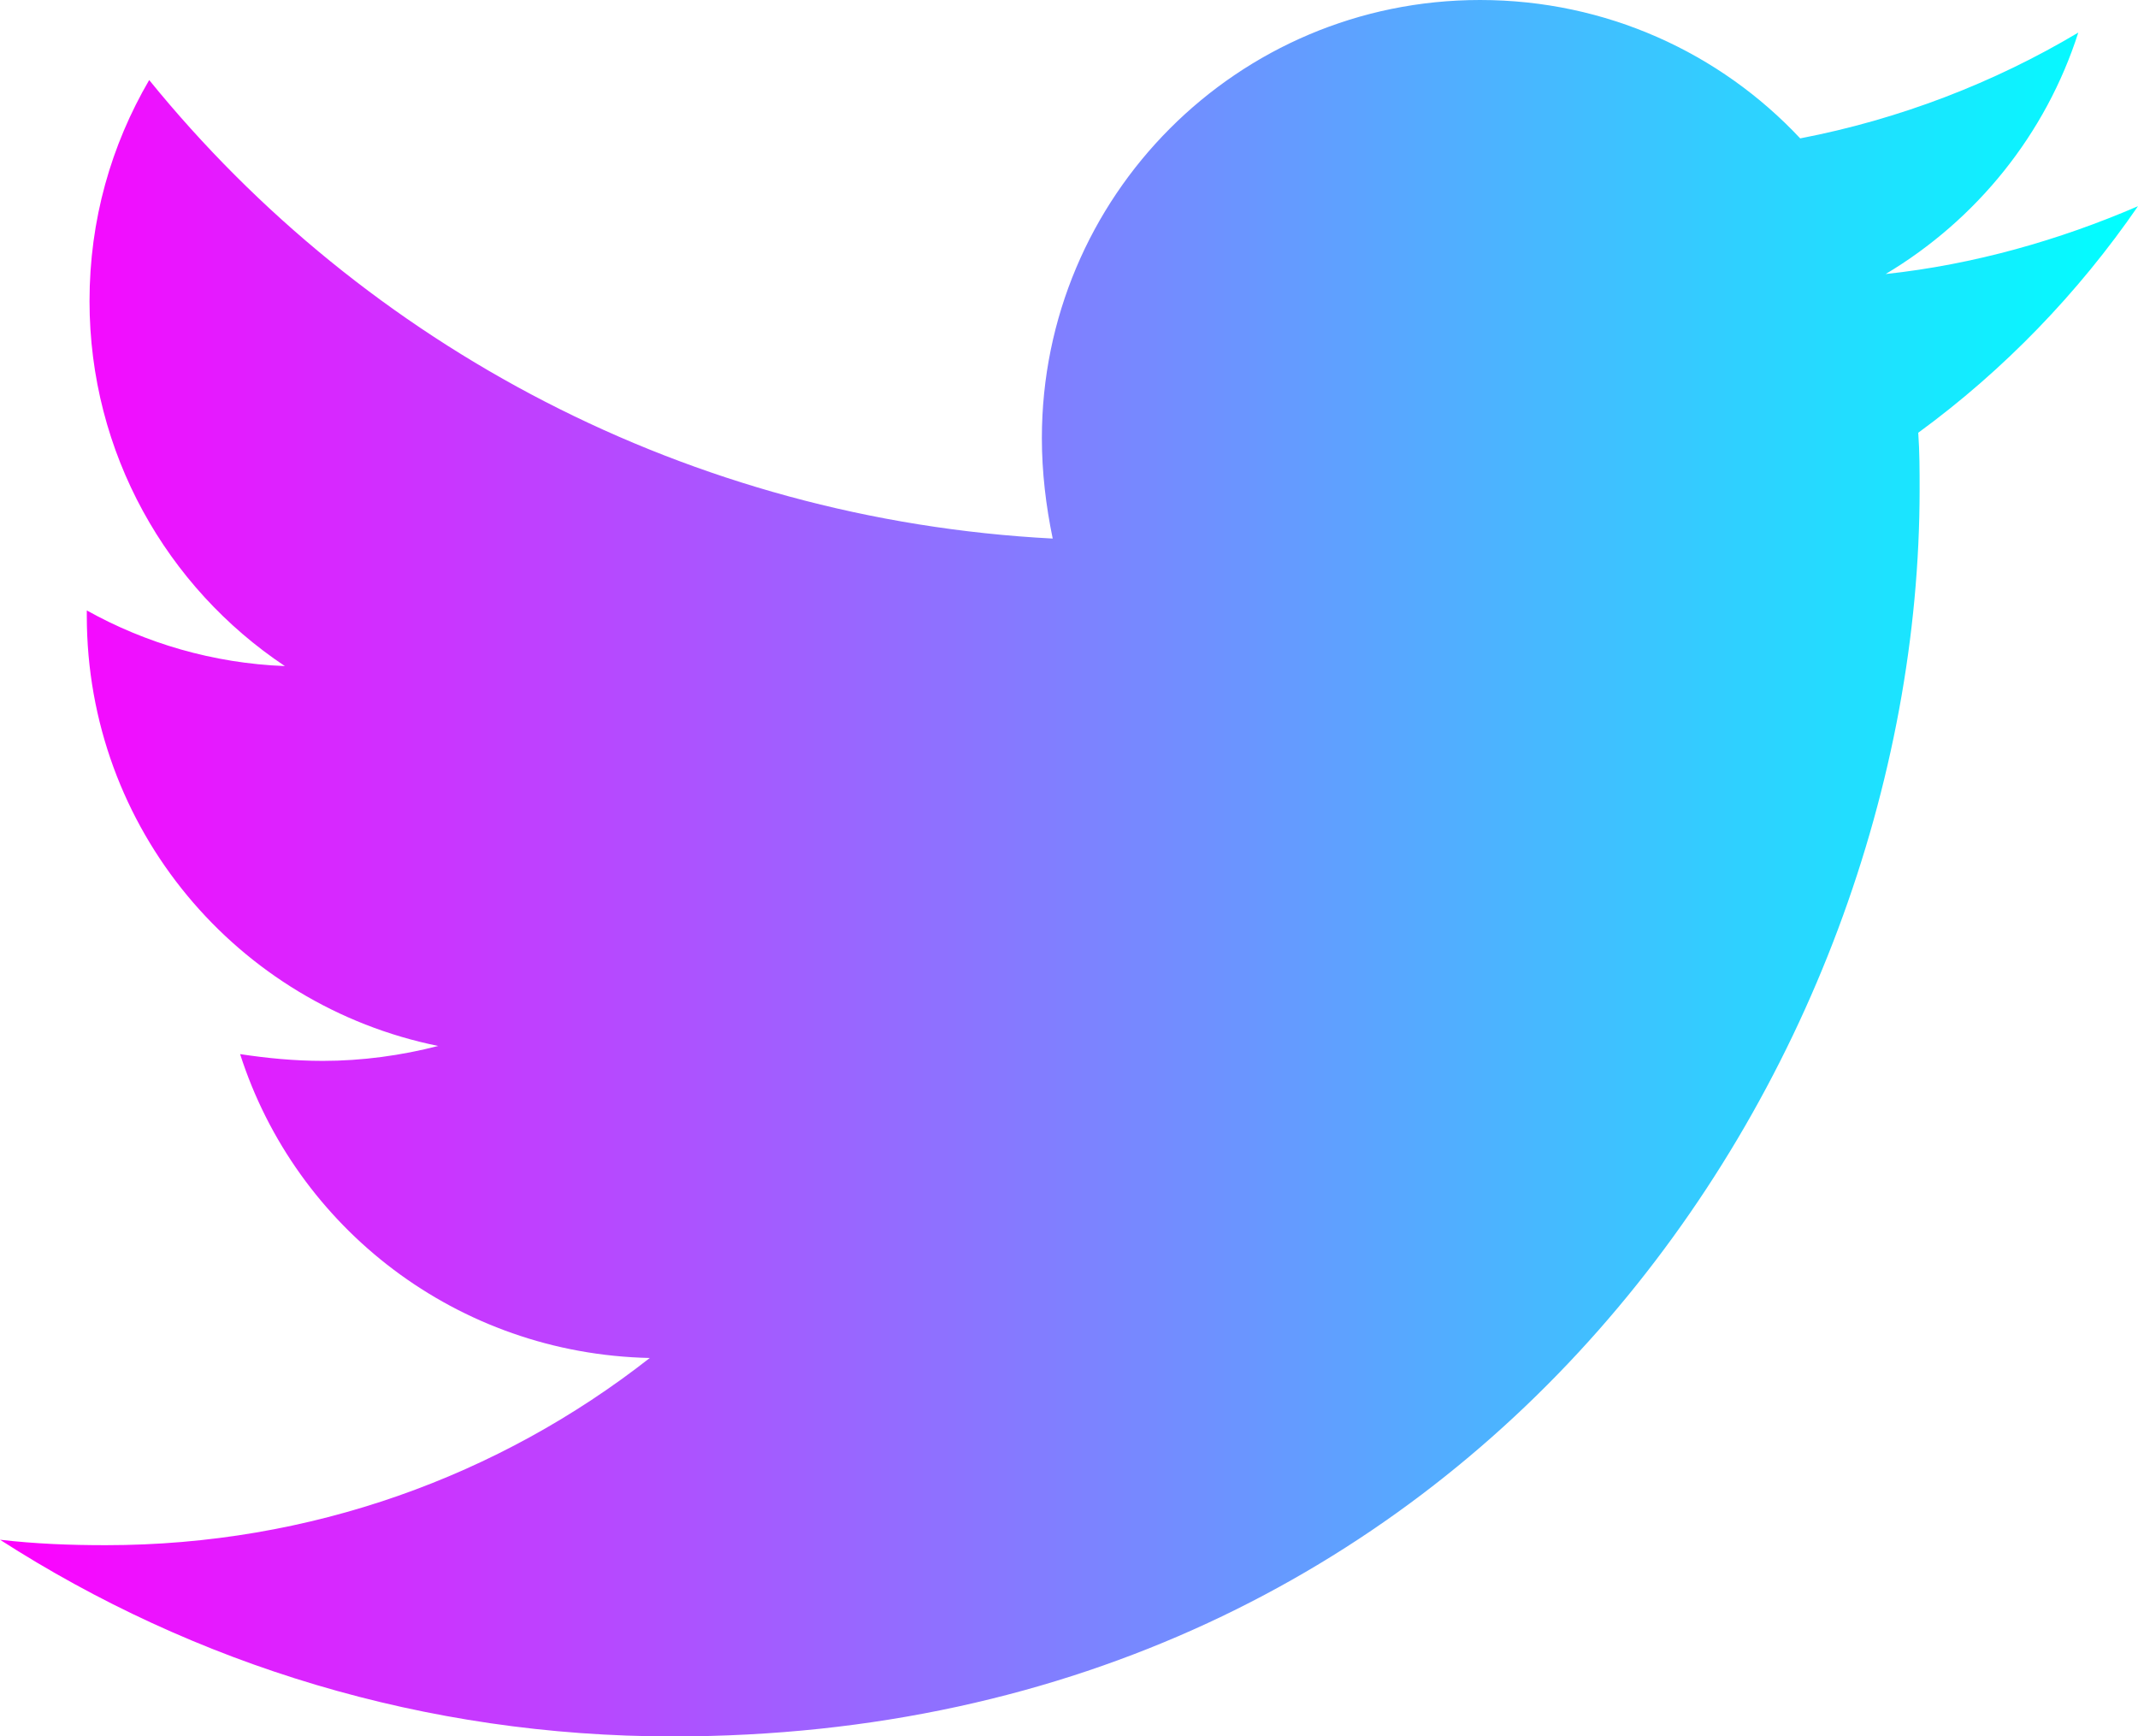 <?xml version="1.0" encoding="UTF-8" standalone="no"?>
<svg
   xmlns:dc="http://purl.org/dc/elements/1.1/"
   xmlns:cc="http://creativecommons.org/ns#"
   xmlns:rdf="http://www.w3.org/1999/02/22-rdf-syntax-ns#"
   xmlns:svg="http://www.w3.org/2000/svg"
   xmlns="http://www.w3.org/2000/svg"
   xmlns:xlink="http://www.w3.org/1999/xlink"
   xmlns:sodipodi="http://sodipodi.sourceforge.net/DTD/sodipodi-0.dtd"
   xmlns:inkscape="http://www.inkscape.org/namespaces/inkscape"
   aria-hidden="true"
   focusable="false"
   data-prefix="fab"
   data-icon="twitter"
   class="svg-inline--fa fa-twitter fa-w-16"
   role="img"
   viewBox="0 0 55 44.67"
   version="1.1"
   id="svg1010"
   sodipodi:docname="twitter.svg"
   width="55"
   height="44.67"
   inkscape:version="1.0.1 (0767f8302a, 2020-10-17)">
  <defs
     id="defs1014">
    <linearGradient
       inkscape:collect="always"
       id="linearGradient1022">
      <stop
         style="stop-color:#ff00ff;stop-opacity:1;"
         offset="0"
         id="stop1018" />
      <stop
         style="stop-color:#00ffff;stop-opacity:1"
         offset="1"
         id="stop1020" />
    </linearGradient>
    <linearGradient
       inkscape:collect="always"
       xlink:href="#linearGradient1022"
       id="linearGradient1024"
       x1="0"
       y1="256"
       x2="511.998"
       y2="256"
       gradientUnits="userSpaceOnUse"
       gradientTransform="matrix(0.107,0,0,0.107,2e-6,-5.165)" />
  </defs>
  <sodipodi:namedview
     pagecolor="#ffffff"
     bordercolor="#666666"
     borderopacity="1"
     objecttolerance="10"
     gridtolerance="10"
     guidetolerance="10"
     inkscape:pageopacity="0"
     inkscape:pageshadow="2"
     inkscape:window-width="1366"
     inkscape:window-height="668"
     id="namedview1012"
     showgrid="false"
     inkscape:zoom="0.61914062"
     inkscape:cx="256"
     inkscape:cy="207.918"
     inkscape:window-x="0"
     inkscape:window-y="27"
     inkscape:window-maximized="1"
     inkscape:current-layer="svg1010" />
  <path
     fill="currentColor"
     d="m 49.347,11.133 c 0.035,0.489 0.035,0.977 0.035,1.466 0,14.902 -11.342,32.072 -32.072,32.072 -6.386,0 -12.319,-1.85 -17.31,-5.06 0.907,0.105 1.78,0.14 2.722,0.14 5.27,0 10.121,-1.78 13.994,-4.816 -4.956,-0.105 -9.109,-3.35 -10.539,-7.817 0.698,0.105 1.396,0.174 2.129,0.174 1.012,0 2.024,-0.14 2.966,-0.384 C 6.107,25.86 2.233,21.323 2.233,15.844 v -0.14 c 1.501,0.838 3.246,1.361 5.095,1.431 C 4.292,15.111 2.303,11.656 2.303,7.747 c 0,-2.094 0.558,-4.013 1.535,-5.688 C 9.388,8.899 17.728,13.366 27.081,13.855 26.907,13.017 26.802,12.145 26.802,11.272 26.802,5.06 31.827,0 38.074,0 c 3.246,0 6.177,1.361 8.236,3.56 2.548,-0.489 4.99,-1.431 7.154,-2.722 -0.838,2.617 -2.617,4.816 -4.956,6.212 2.268,-0.244 4.467,-0.872 6.491,-1.745 -1.535,2.233 -3.455,4.223 -5.653,5.828 z"
     id="path1008"
     style="fill:url(#linearGradient1024);fill-opacity:1;stroke-width:0.107" />
</svg>
